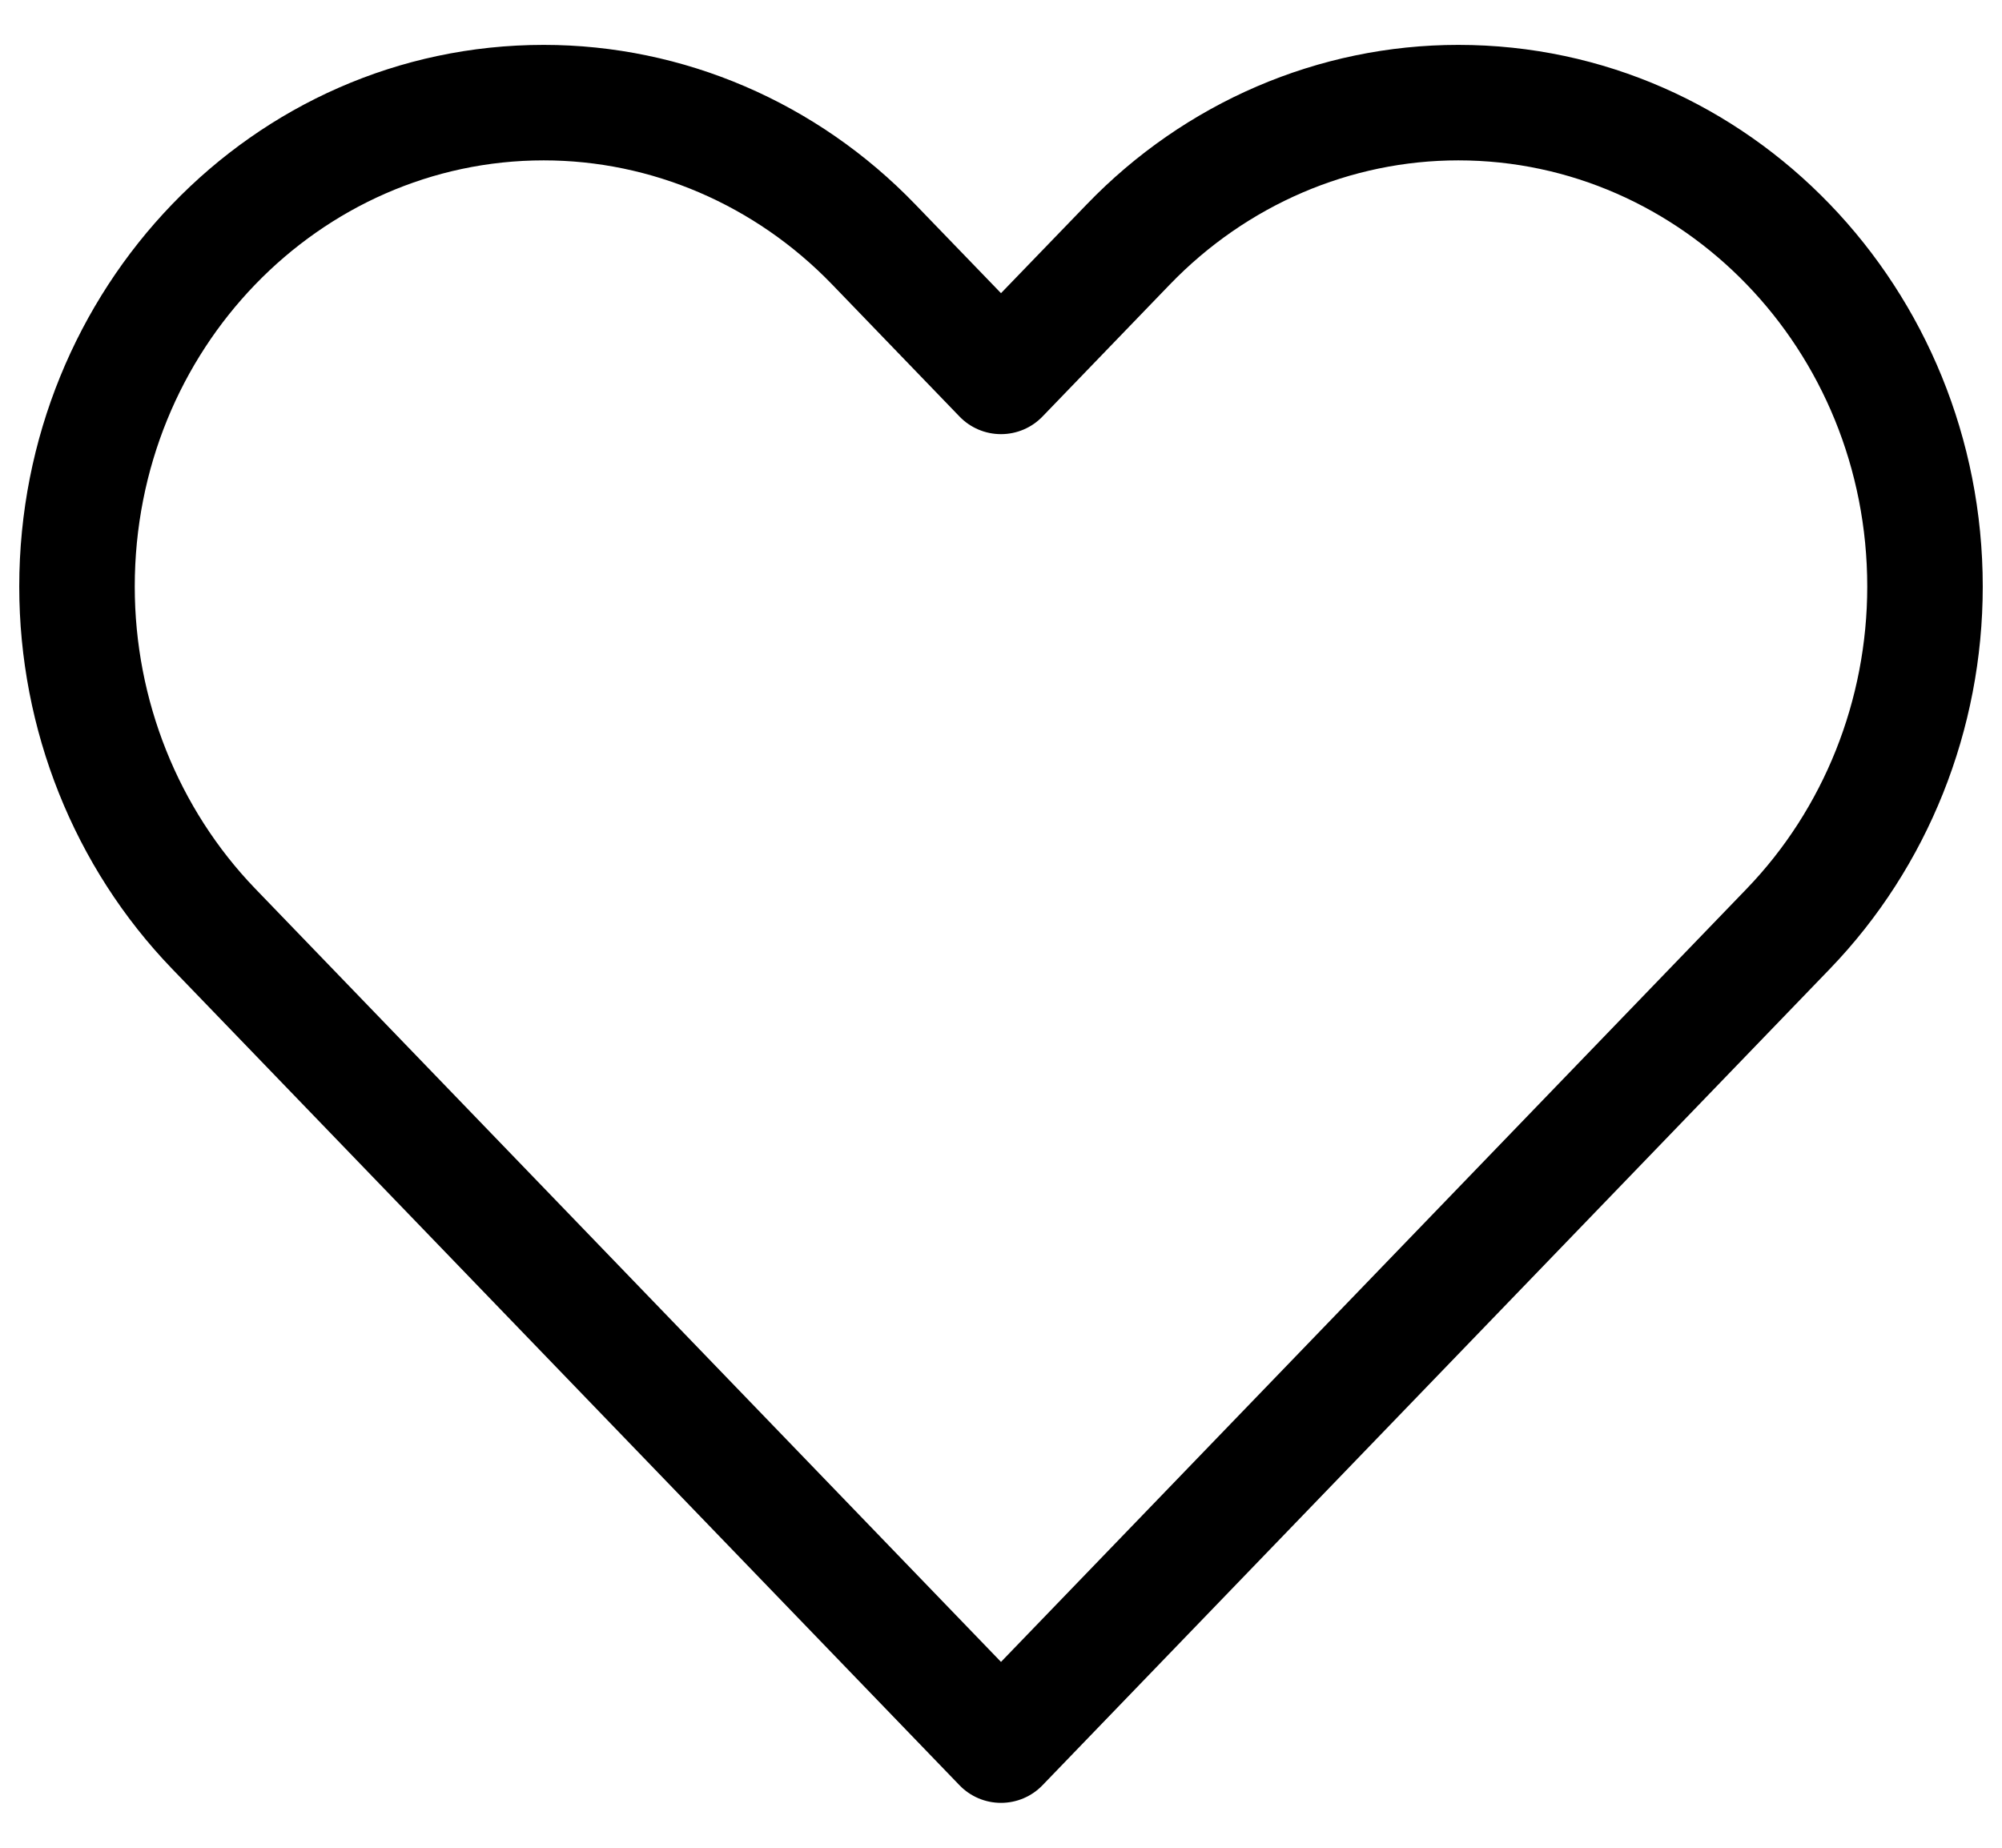 <svg width="26" height="24" viewBox="0 0 26 24" fill="none" xmlns="http://www.w3.org/2000/svg">
<path fill-rule="evenodd" clip-rule="evenodd" d="M7.061 2.083C4.153 2.083 1.75 4.536 1.75 7.619C1.75 9.095 2.316 10.506 3.315 11.543L13 21.586L22.685 11.543C23.684 10.506 24.25 9.095 24.25 7.619C24.25 4.536 21.847 2.083 18.939 2.083C17.54 2.083 16.192 2.66 15.193 3.695L13.54 5.409C13.399 5.556 13.204 5.639 13 5.639C12.796 5.639 12.601 5.556 12.46 5.409L10.807 3.695C9.808 2.66 8.46 2.083 7.061 2.083ZM0.25 7.619C0.25 3.759 3.274 0.583 7.061 0.583C8.876 0.583 10.611 1.331 11.886 2.654L13 3.808L14.114 2.654C15.389 1.331 17.124 0.583 18.939 0.583C22.726 0.583 25.75 3.759 25.75 7.619C25.75 9.476 25.039 11.262 23.765 12.584L13.54 23.187C13.399 23.334 13.204 23.417 13 23.417C12.796 23.417 12.601 23.334 12.46 23.187L2.235 12.584C0.961 11.262 0.25 9.476 0.25 7.619Z" fill="black"/>
</svg>
